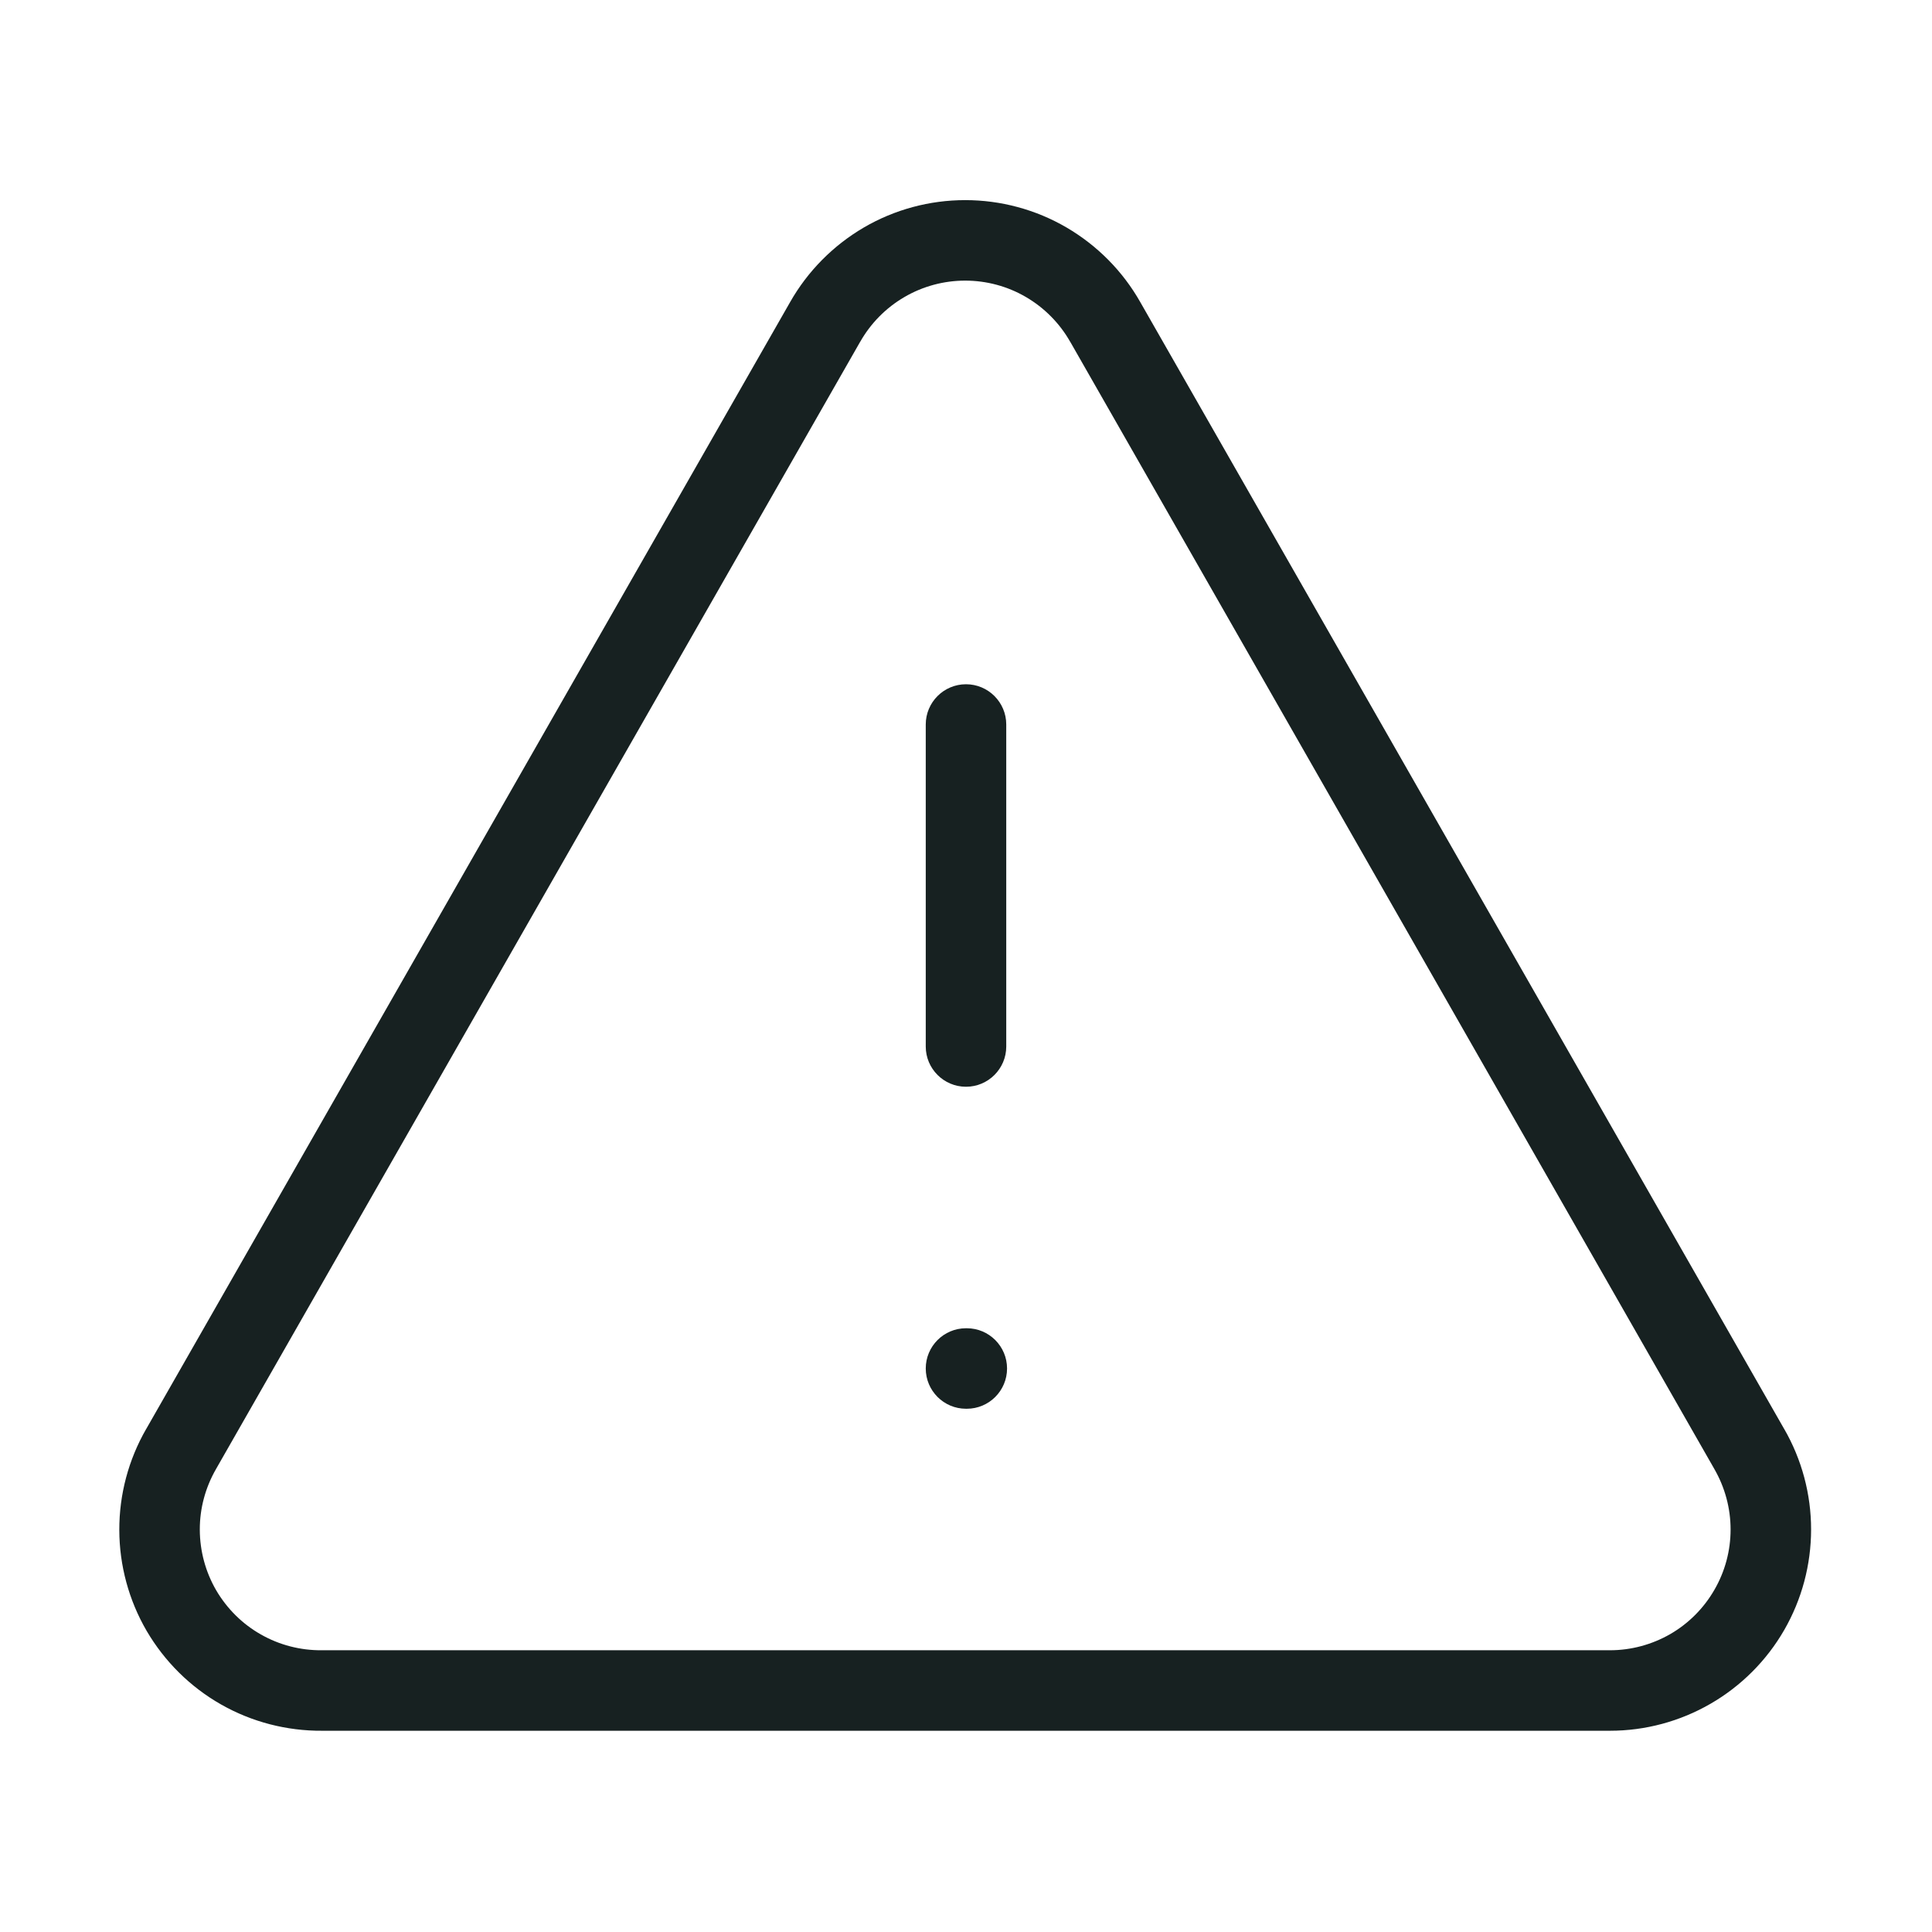 <svg width="24" height="24" viewBox="0 0 24 24" fill="none" xmlns="http://www.w3.org/2000/svg">
    <path
        d="M12 8.5C12.276 8.5 12.5 8.724 12.5 9V13C12.5 13.276 12.276 13.5 12 13.5C11.724 13.5 11.5 13.276 11.5 13V9C11.5 8.724 11.724 8.5 12 8.5Z"
        fill="#172121" />
    <path
        d="M12 16.5C11.724 16.5 11.5 16.724 11.5 17C11.5 17.276 11.724 17.5 12 17.5H12.01C12.286 17.5 12.51 17.276 12.51 17C12.51 16.724 12.286 16.5 12.01 16.5H12Z"
        fill="#172121" />
    <path fill-rule="evenodd" clip-rule="evenodd"
        d="M10.731 2.826C11.113 2.603 11.548 2.486 11.99 2.486C12.432 2.486 12.867 2.603 13.249 2.826C13.63 3.049 13.947 3.368 14.165 3.753L22.163 17.75L22.164 17.751C22.383 18.131 22.498 18.561 22.498 18.999C22.498 19.438 22.383 19.869 22.164 20.249C21.945 20.629 21.629 20.945 21.25 21.164C20.87 21.384 20.439 21.5 20 21.5H4.002C3.562 21.503 3.129 21.391 2.747 21.174C2.363 20.956 2.045 20.64 1.822 20.26C1.6 19.879 1.483 19.446 1.482 19.006C1.481 18.565 1.596 18.133 1.816 17.751L1.817 17.75L9.815 3.753C10.033 3.369 10.35 3.049 10.731 2.826ZM11.99 3.486C11.725 3.486 11.464 3.556 11.235 3.69C11.005 3.824 10.816 4.016 10.685 4.247L10.684 4.248L2.684 18.248L2.683 18.25C2.551 18.479 2.481 18.739 2.482 19.003C2.483 19.268 2.553 19.527 2.686 19.756C2.82 19.984 3.011 20.174 3.241 20.304C3.471 20.435 3.731 20.502 3.995 20.5L4 20.5L19.999 20.5C20.263 20.5 20.521 20.43 20.749 20.299C20.977 20.167 21.166 19.977 21.297 19.749C21.429 19.521 21.498 19.263 21.498 19C21.498 18.736 21.428 18.478 21.297 18.25L21.296 18.248L13.296 4.248L13.295 4.247C13.164 4.016 12.974 3.824 12.745 3.69C12.516 3.556 12.255 3.486 11.99 3.486Z"
        fill="#172121" />
</svg>